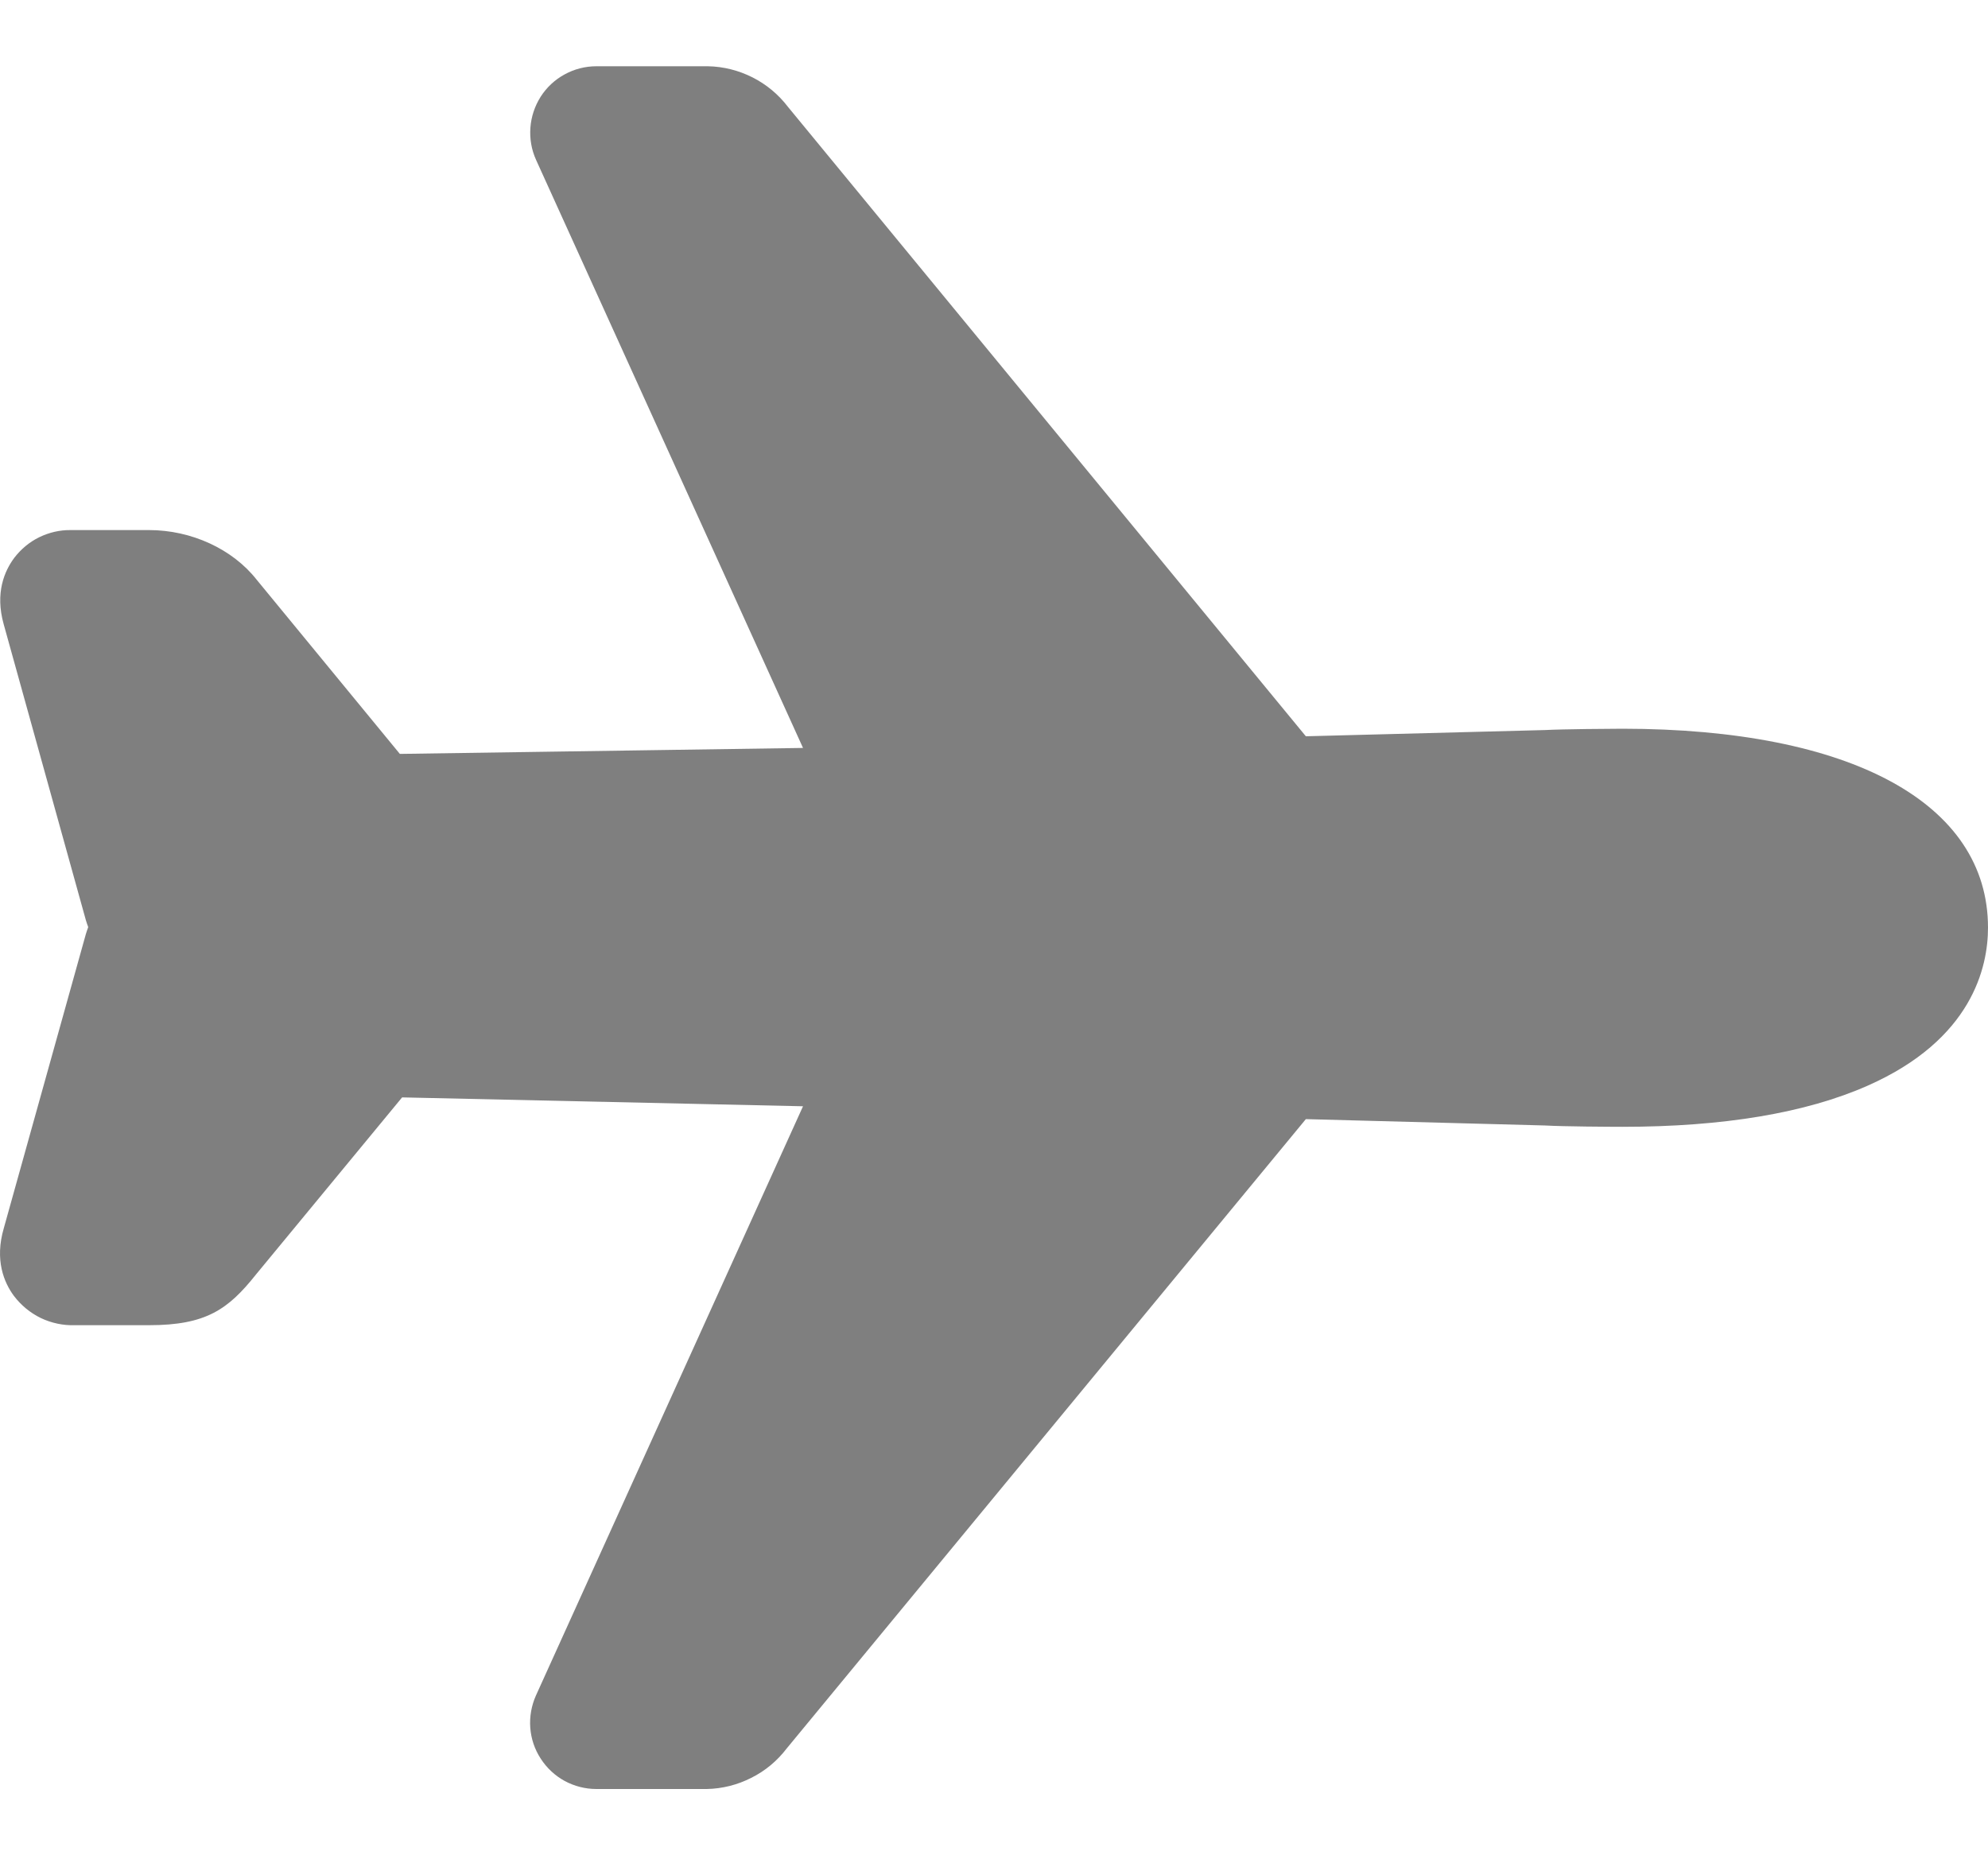 <svg width="15" height="14" viewBox="0 0 15 14" fill="none" xmlns="http://www.w3.org/2000/svg">
<path d="M5.332 13.5H4.5C4.416 13.5 4.334 13.479 4.26 13.439C4.187 13.399 4.125 13.341 4.08 13.271C4.034 13.201 4.007 13.12 4.001 13.037C3.995 12.954 4.01 12.87 4.044 12.794L6.059 8.348L3.034 8.281L1.931 9.618C1.721 9.882 1.553 10 1.125 10H0.565C0.476 10.003 0.388 9.984 0.308 9.946C0.228 9.907 0.159 9.85 0.105 9.779C0.031 9.679 -0.042 9.509 0.029 9.267L0.648 7.048C0.653 7.031 0.659 7.015 0.665 6.998V6.994C0.659 6.978 0.653 6.961 0.648 6.944L0.028 4.711C-0.039 4.473 0.035 4.307 0.108 4.209C0.158 4.144 0.222 4.09 0.296 4.054C0.37 4.018 0.451 3.999 0.533 4H1.125C1.444 4 1.755 4.143 1.937 4.375L3.017 5.689L6.059 5.644L4.045 1.207C4.01 1.13 3.996 1.047 4.002 0.964C4.008 0.88 4.035 0.8 4.08 0.729C4.125 0.659 4.187 0.601 4.261 0.561C4.334 0.521 4.416 0.5 4.5 0.5H5.341C5.458 0.502 5.573 0.531 5.678 0.584C5.783 0.637 5.874 0.713 5.945 0.806L9.853 5.556L11.658 5.509C11.791 5.502 12.157 5.499 12.242 5.499C13.968 5.5 15 6.061 15 7C15 7.296 14.882 7.844 14.091 8.193C13.625 8.399 13.002 8.503 12.241 8.503C12.157 8.503 11.792 8.501 11.658 8.493L9.853 8.445L5.935 13.195C5.864 13.288 5.773 13.364 5.668 13.416C5.564 13.469 5.449 13.498 5.332 13.5Z" fill="black" fill-opacity="0.5"/>
</svg>
